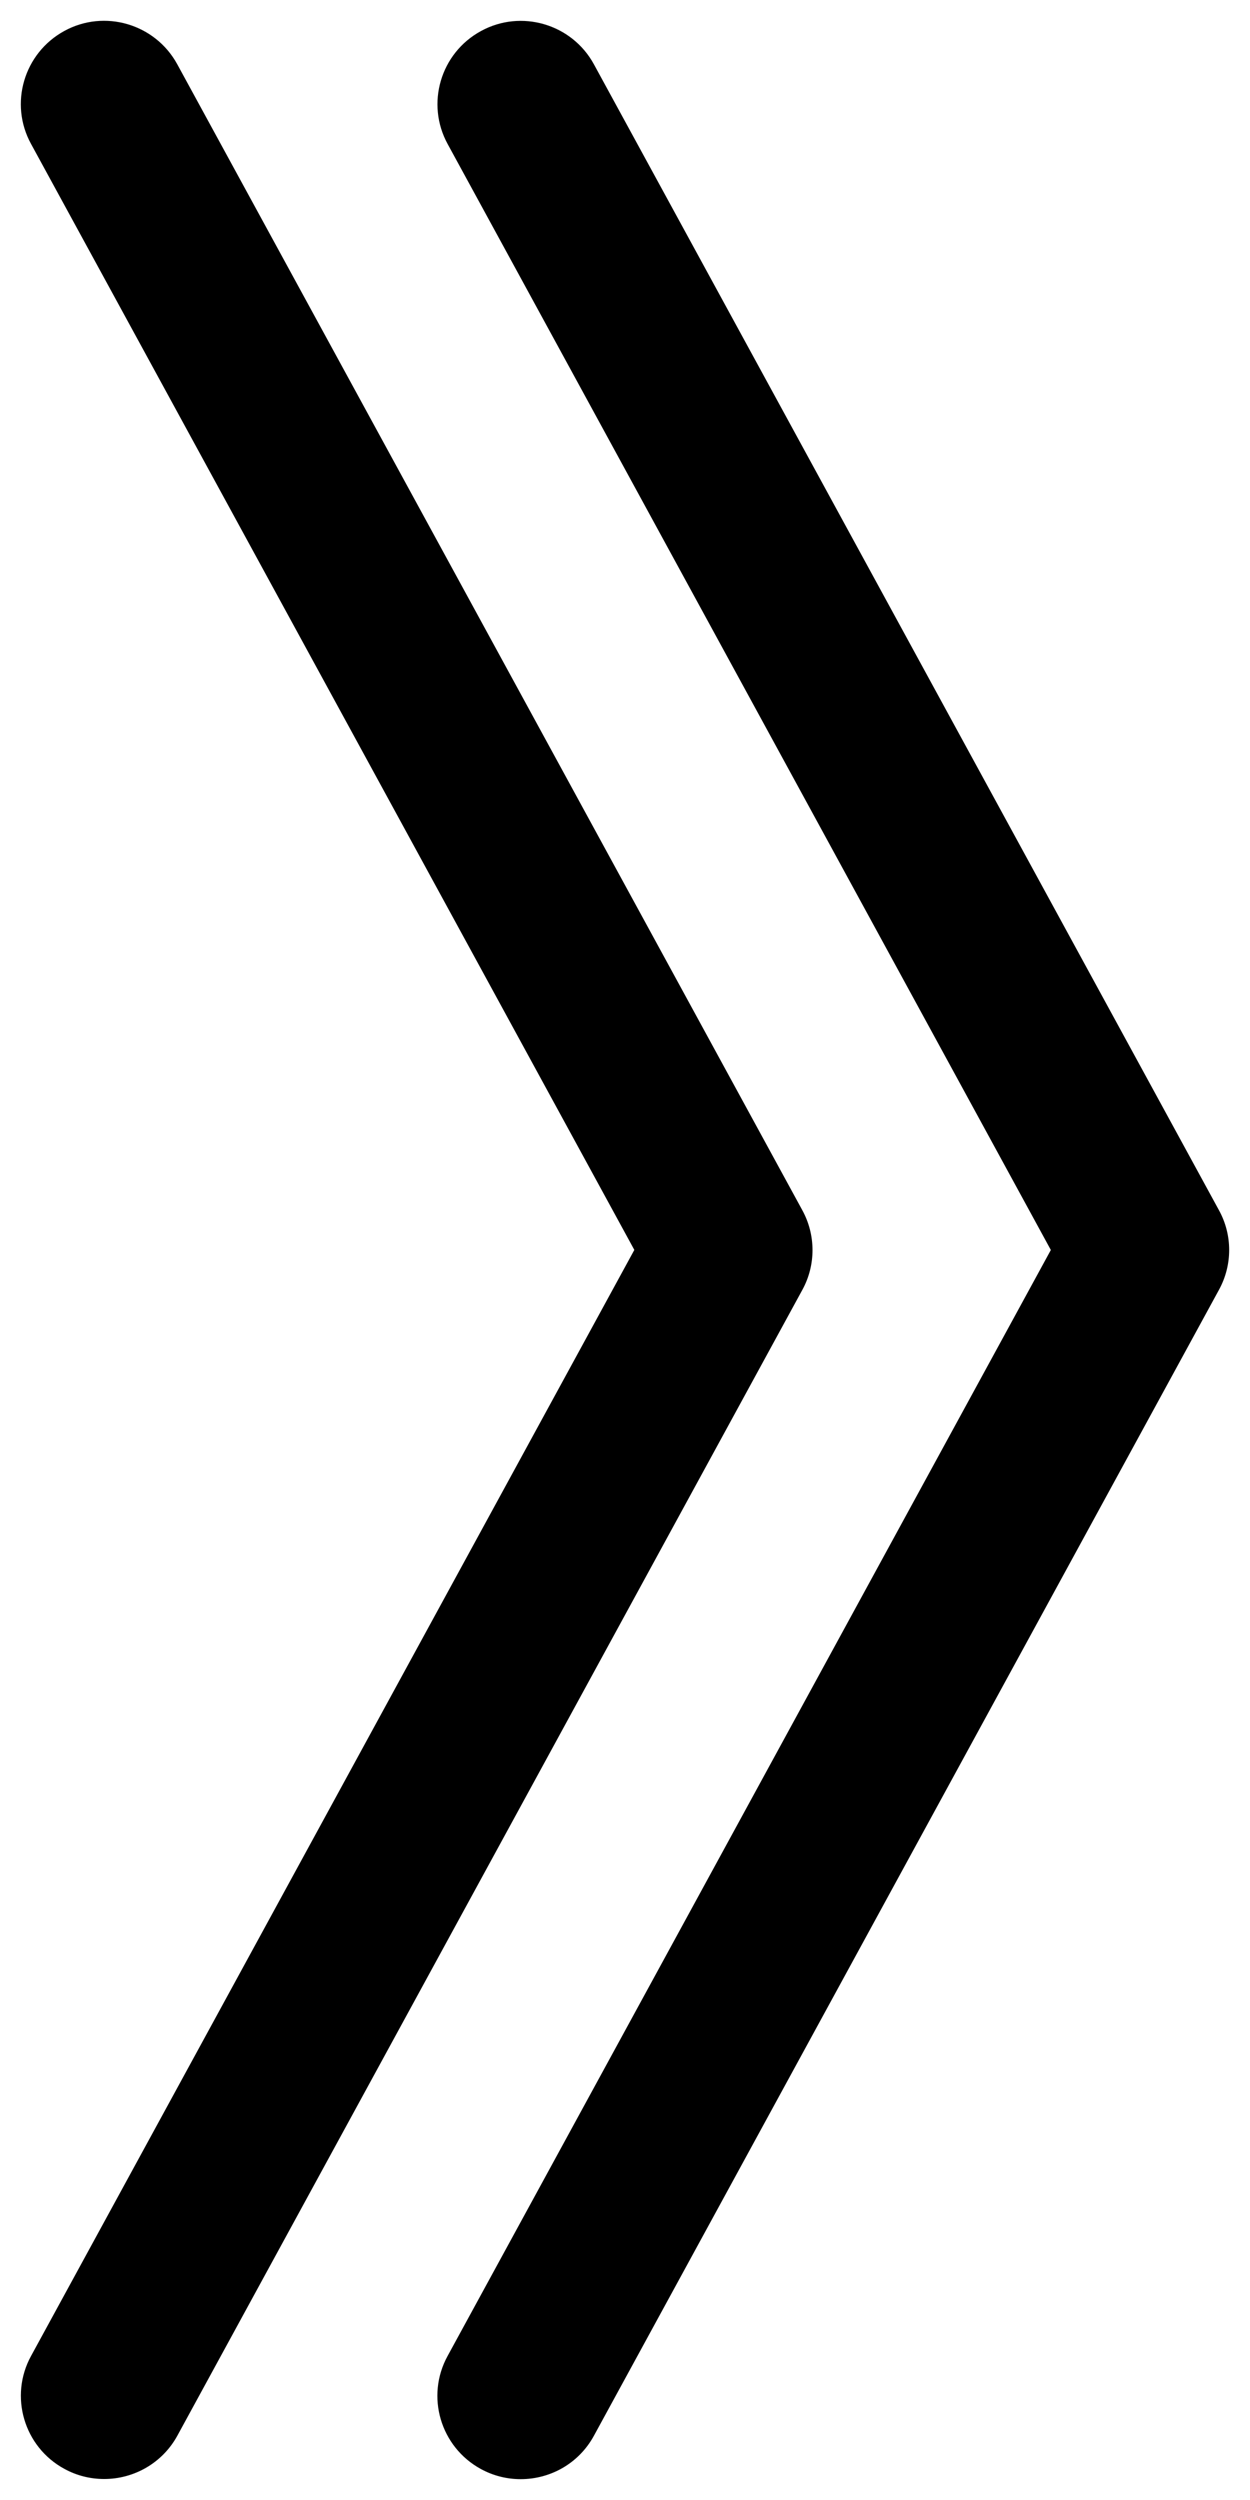 <?xml version="1.0" encoding="utf-8"?>
<!-- Generated by IcoMoon.io -->
<!DOCTYPE svg PUBLIC "-//W3C//DTD SVG 1.1//EN" "http://www.w3.org/Graphics/SVG/1.1/DTD/svg11.dtd">
<svg version="1.1" xmlns="http://www.w3.org/2000/svg" xmlns:xlink="http://www.w3.org/1999/xlink" width="224" height="448" viewBox="0 0 224 448">
<path d="M218.43 231.153l-112 205.333c-2.718 4.988-7.825 7.78-13.126 7.78-2.419 0-4.868-0.582-7.138-1.822-7.243-3.957-9.916-13.022-5.958-20.25l108.102-198.195-108.087-198.18c-3.957-7.228-1.284-16.307 5.958-20.25 7.198-3.957 16.307-1.284 20.25 5.958l112 205.333c2.449 4.435 2.449 9.841 0 14.291v0zM143.763 216.847l-112-205.333c-3.957-7.243-13.052-9.916-20.25-5.958-7.228 3.957-9.916 13.022-5.943 20.25l108.102 198.18-108.102 198.195c-3.957 7.213-1.284 16.307 5.958 20.235 2.255 1.239 4.704 1.822 7.138 1.822 5.286 0 10.409-2.807 13.126-7.78l112-205.333c2.419-4.42 2.419-9.826-0.030-14.276v0z"></path>
</svg>
